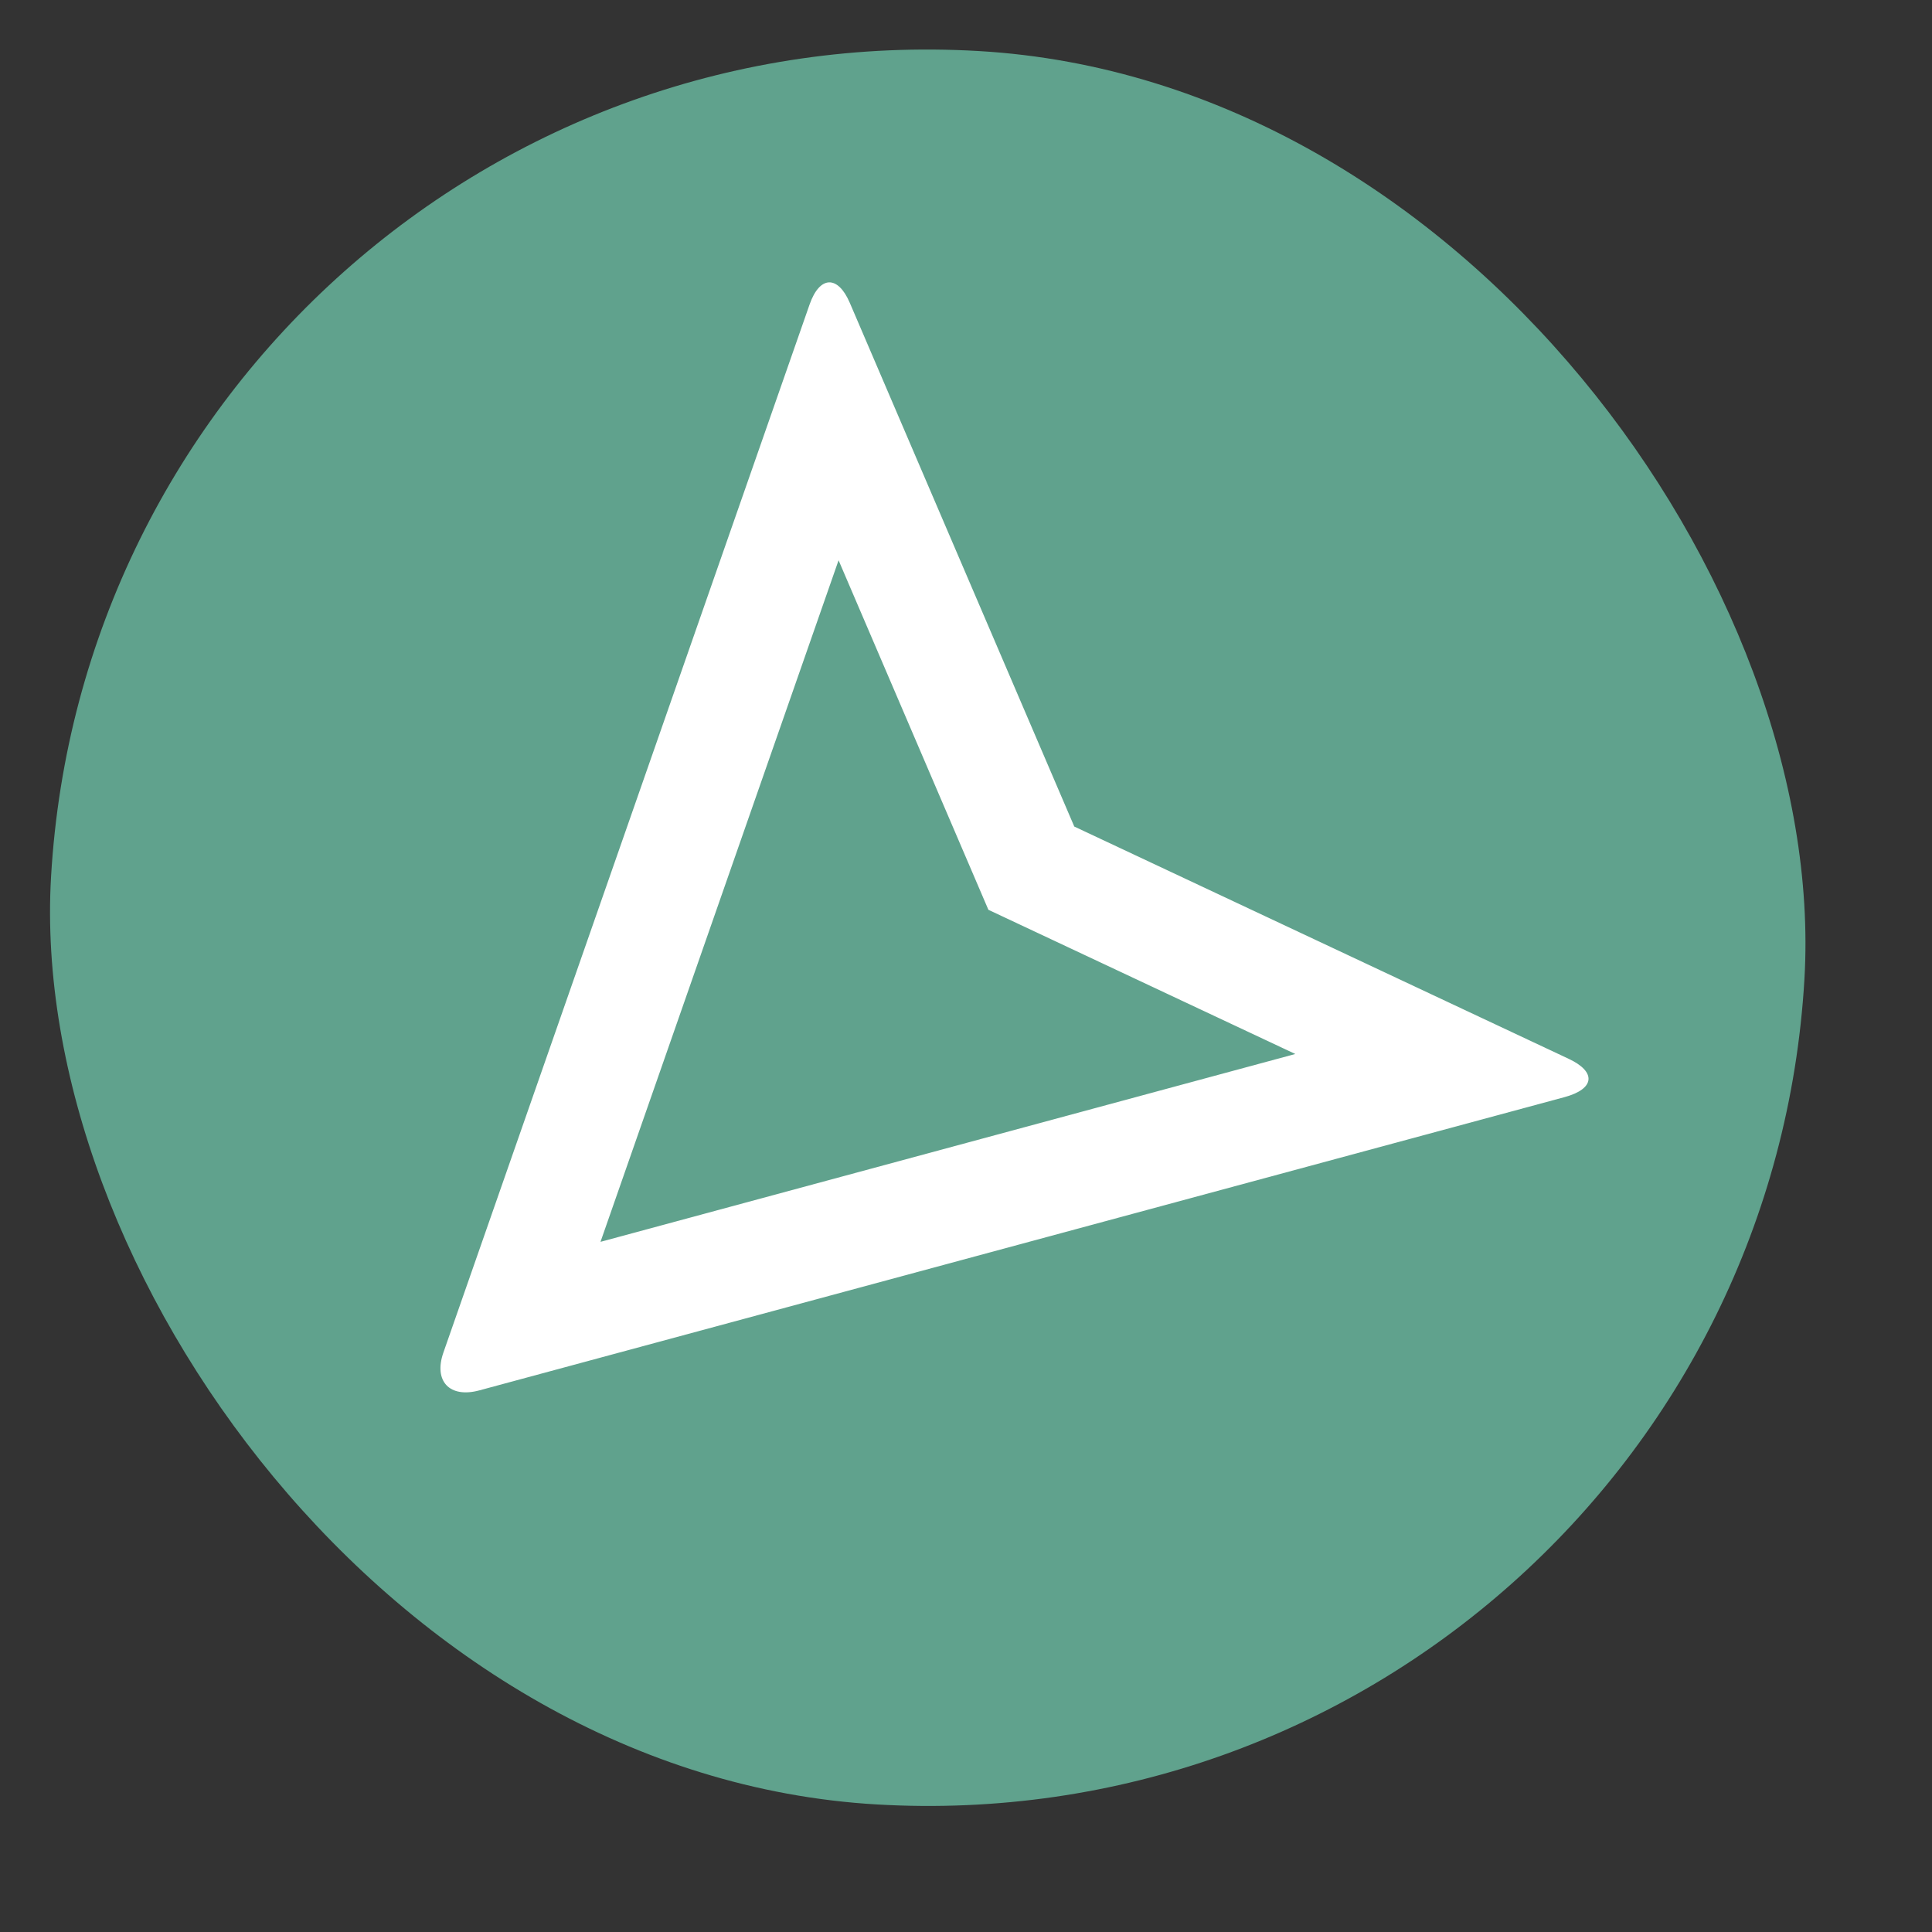 <svg width="22" height="22" viewBox="0 0 22 22" fill="none" xmlns="http://www.w3.org/2000/svg">
<rect x="0" y="0" width="22" height="22" fill="#333333" stroke="none"/>
<rect x="19.966" y="21.129" width="20" height="20" rx="10" transform="rotate(-176.666 19.966 21.129)" fill="#60A28D"/>
<path d="M5.049 15.402L9.219 3.467C9.335 3.136 9.542 3.133 9.677 3.449L12.233 9.412L17.863 12.057C18.179 12.205 18.163 12.399 17.816 12.493L5.46 15.832C5.118 15.925 4.936 15.726 5.049 15.402ZM6.838 14.141L14.75 12.002L11.255 10.36L9.549 6.38L6.838 14.141Z" fill="white"/>
</svg>
